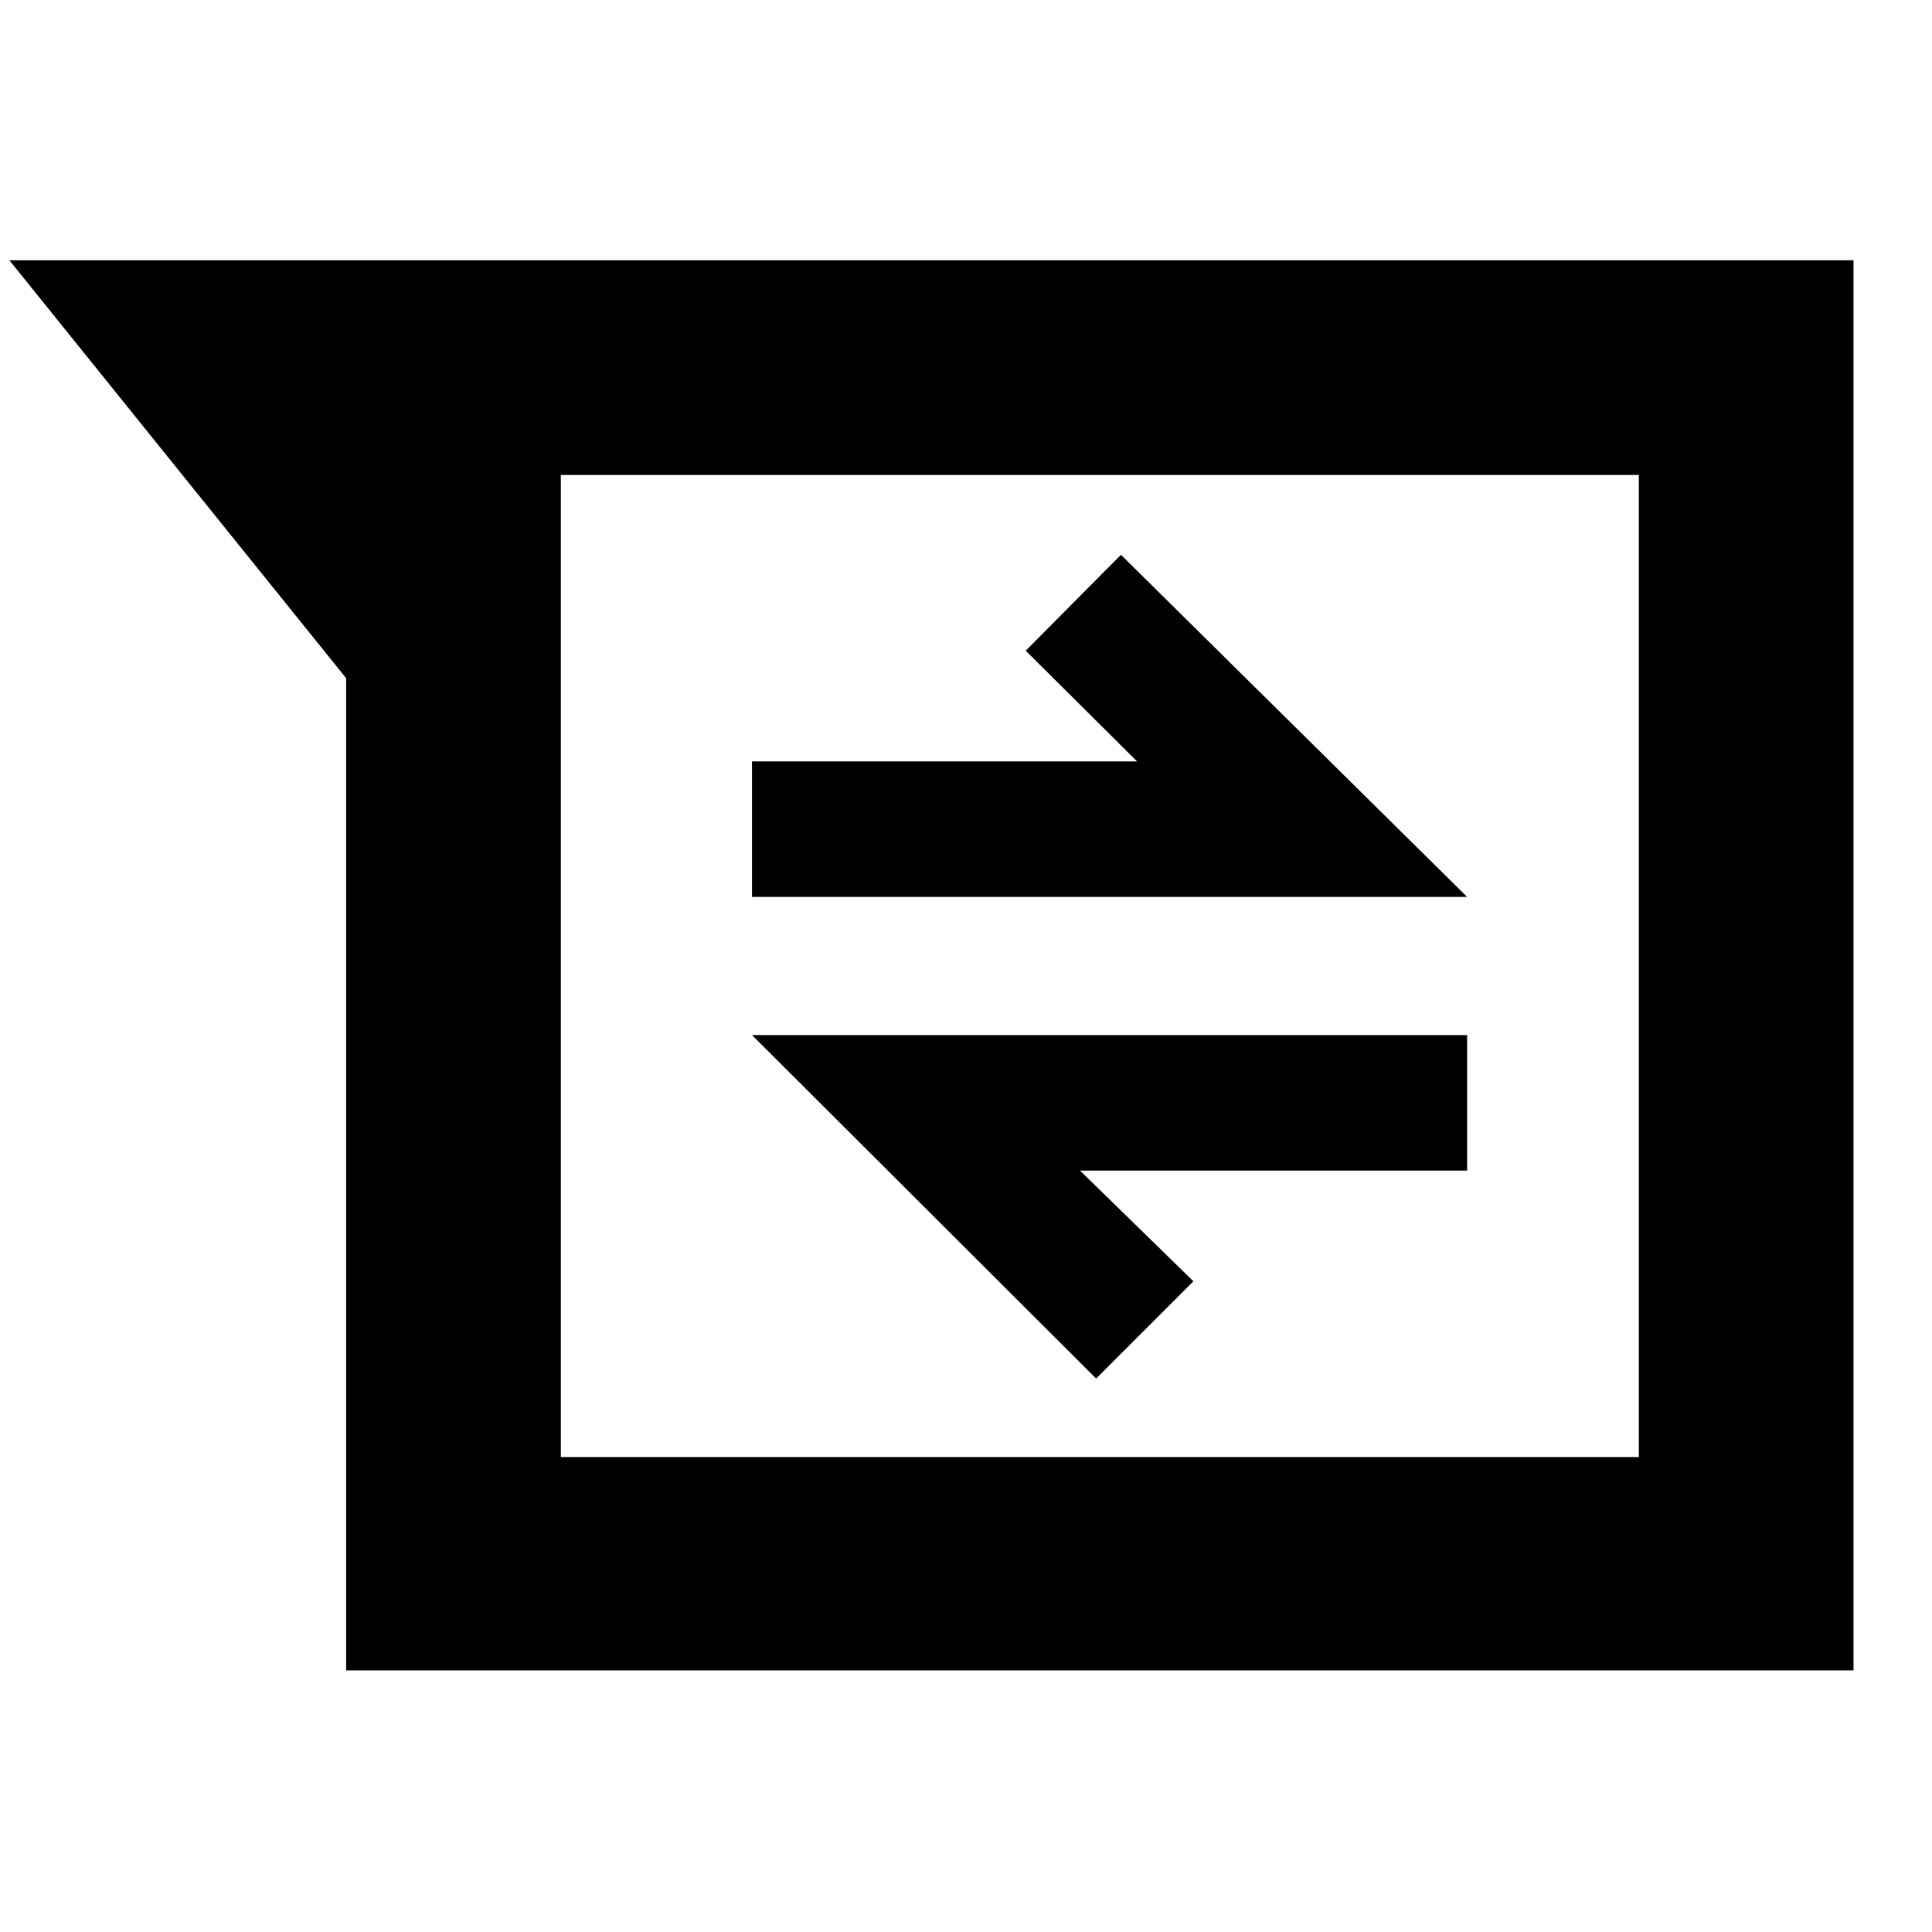 <svg xmlns="http://www.w3.org/2000/svg" height="40" viewBox="0 -960 960 960" width="40"><path d="M172-130v-493L4.67-830.67H921V-130H172Zm106.67-594v488h535.66v-488H278.67Zm266 449L593-323.33l-56.33-55H729v-67.34H373.67l171 170.67Zm-171-239.33H729l-172-170-47.33 47.66 55.33 55H373.67v67.34Zm-95-209.67v488-488Z"/></svg>
